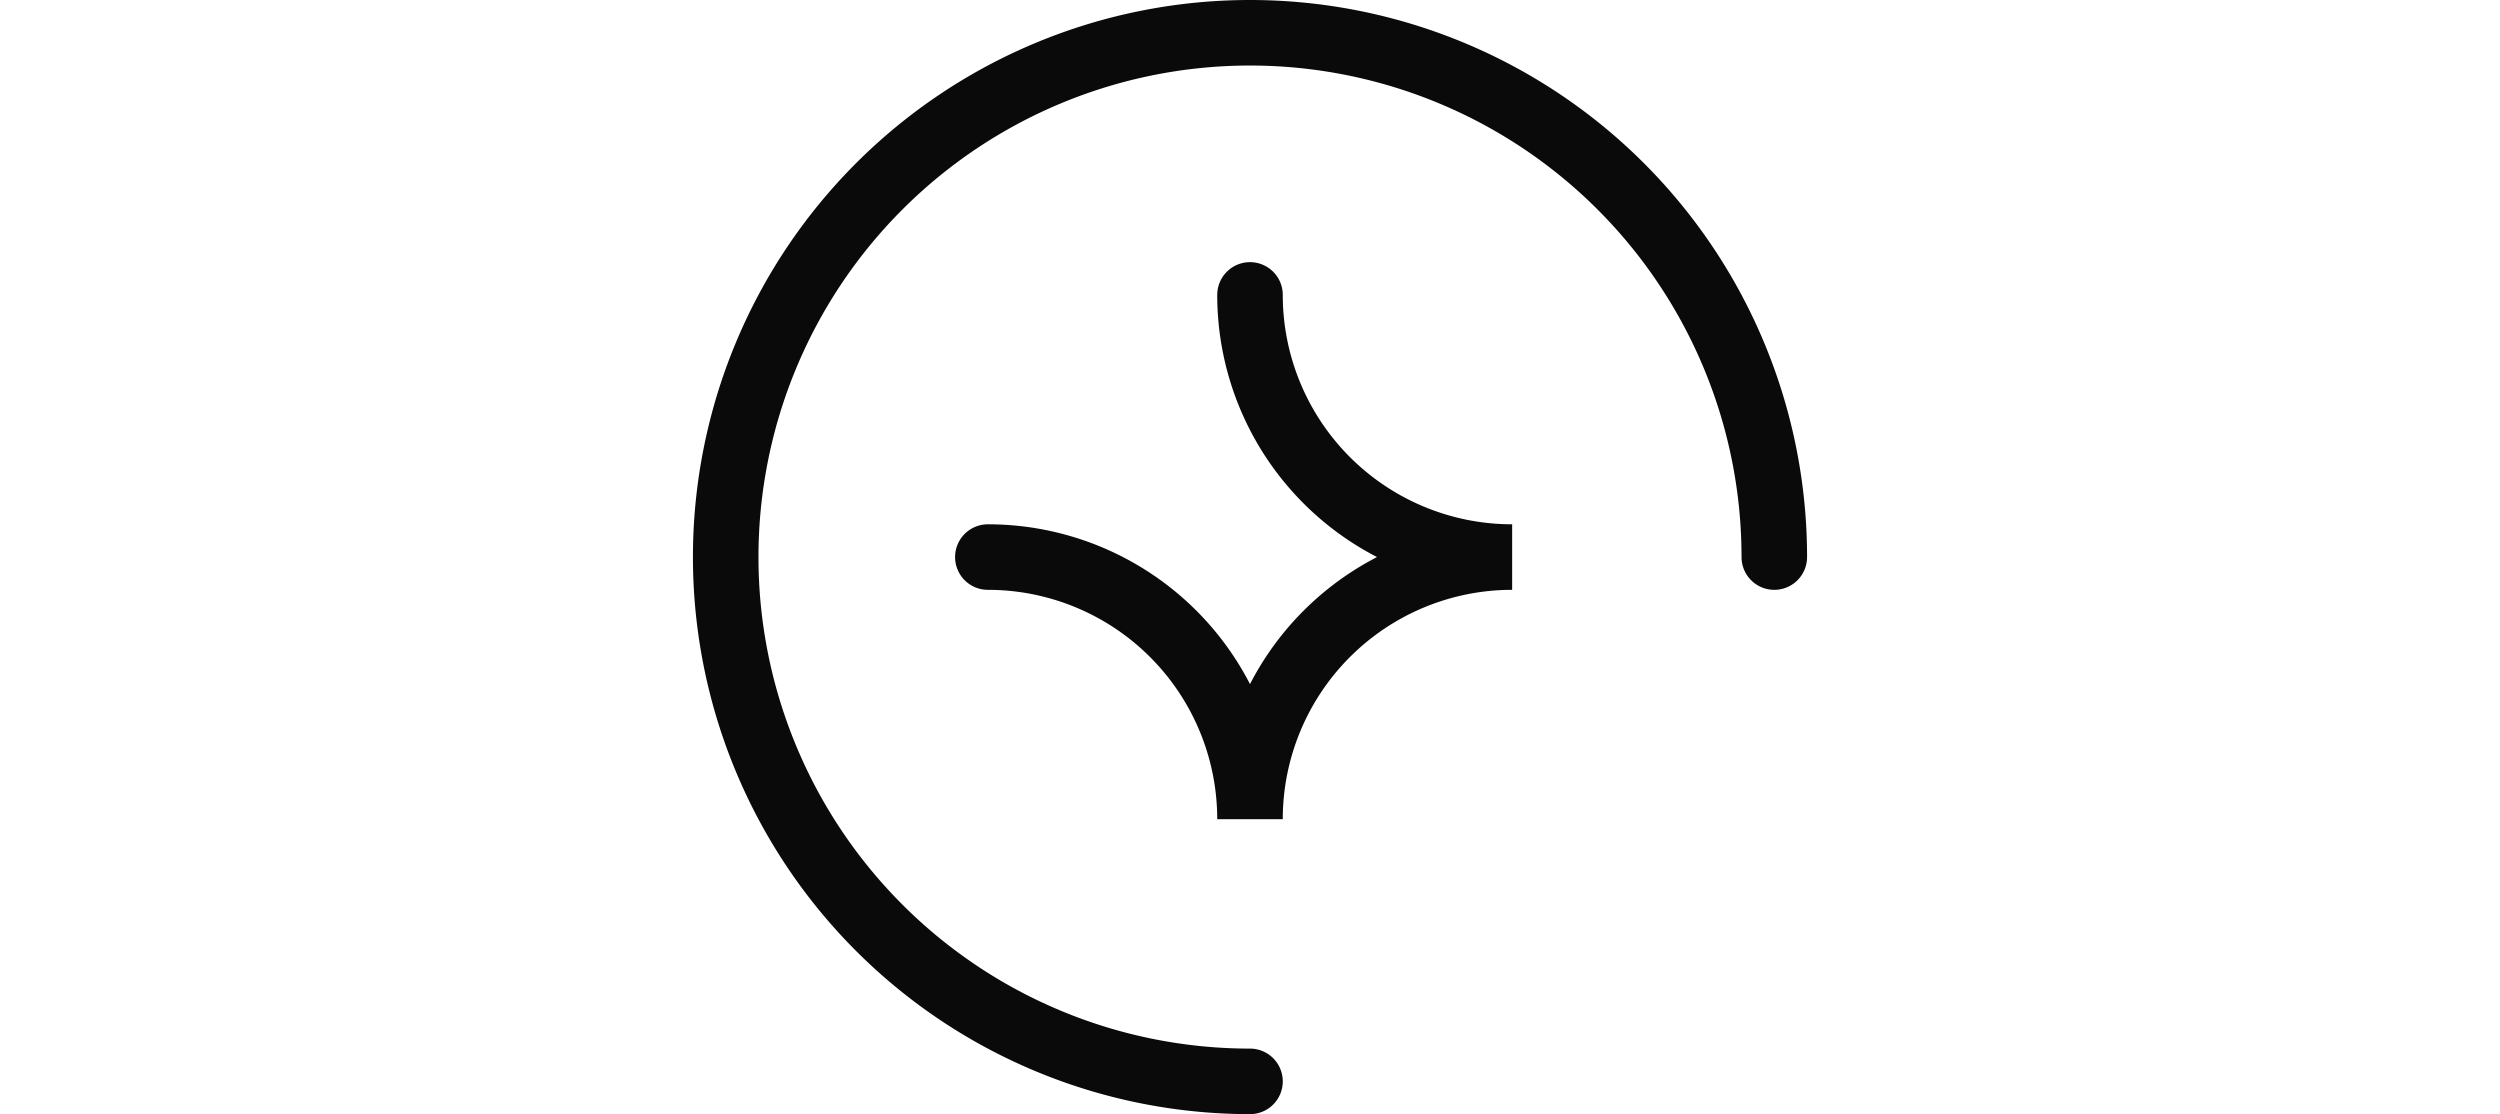 <svg xmlns="http://www.w3.org/2000/svg" baseProfile="full" version="1.1" style="fill: none; width: 1380px; height: 615px;" viewBox="532.5 112.5 255 255"><path d="" style="stroke-width: 15; stroke-linecap: round; stroke-linejoin: round; stroke: rgb(106, 106, 106); fill: none;"/><path d="" style="stroke-width: 15; stroke-linecap: round; stroke-linejoin: round; stroke: rgb(74, 74, 74); fill: none;"/><path d="M660,360 A120,120 0 0,1 540,240 A120,120 0 0,1 660,120 A120,120 0 0,1 780,240 M600,240 A60,60 0 0,1 660,300 A60,60 0 0,1 720,240 A60,60 0 0,1 660,180 " style="stroke-width: 15; stroke-linecap: round; stroke-linejoin: bevel; stroke: rgb(10, 10, 10); fill: none;"/></svg>